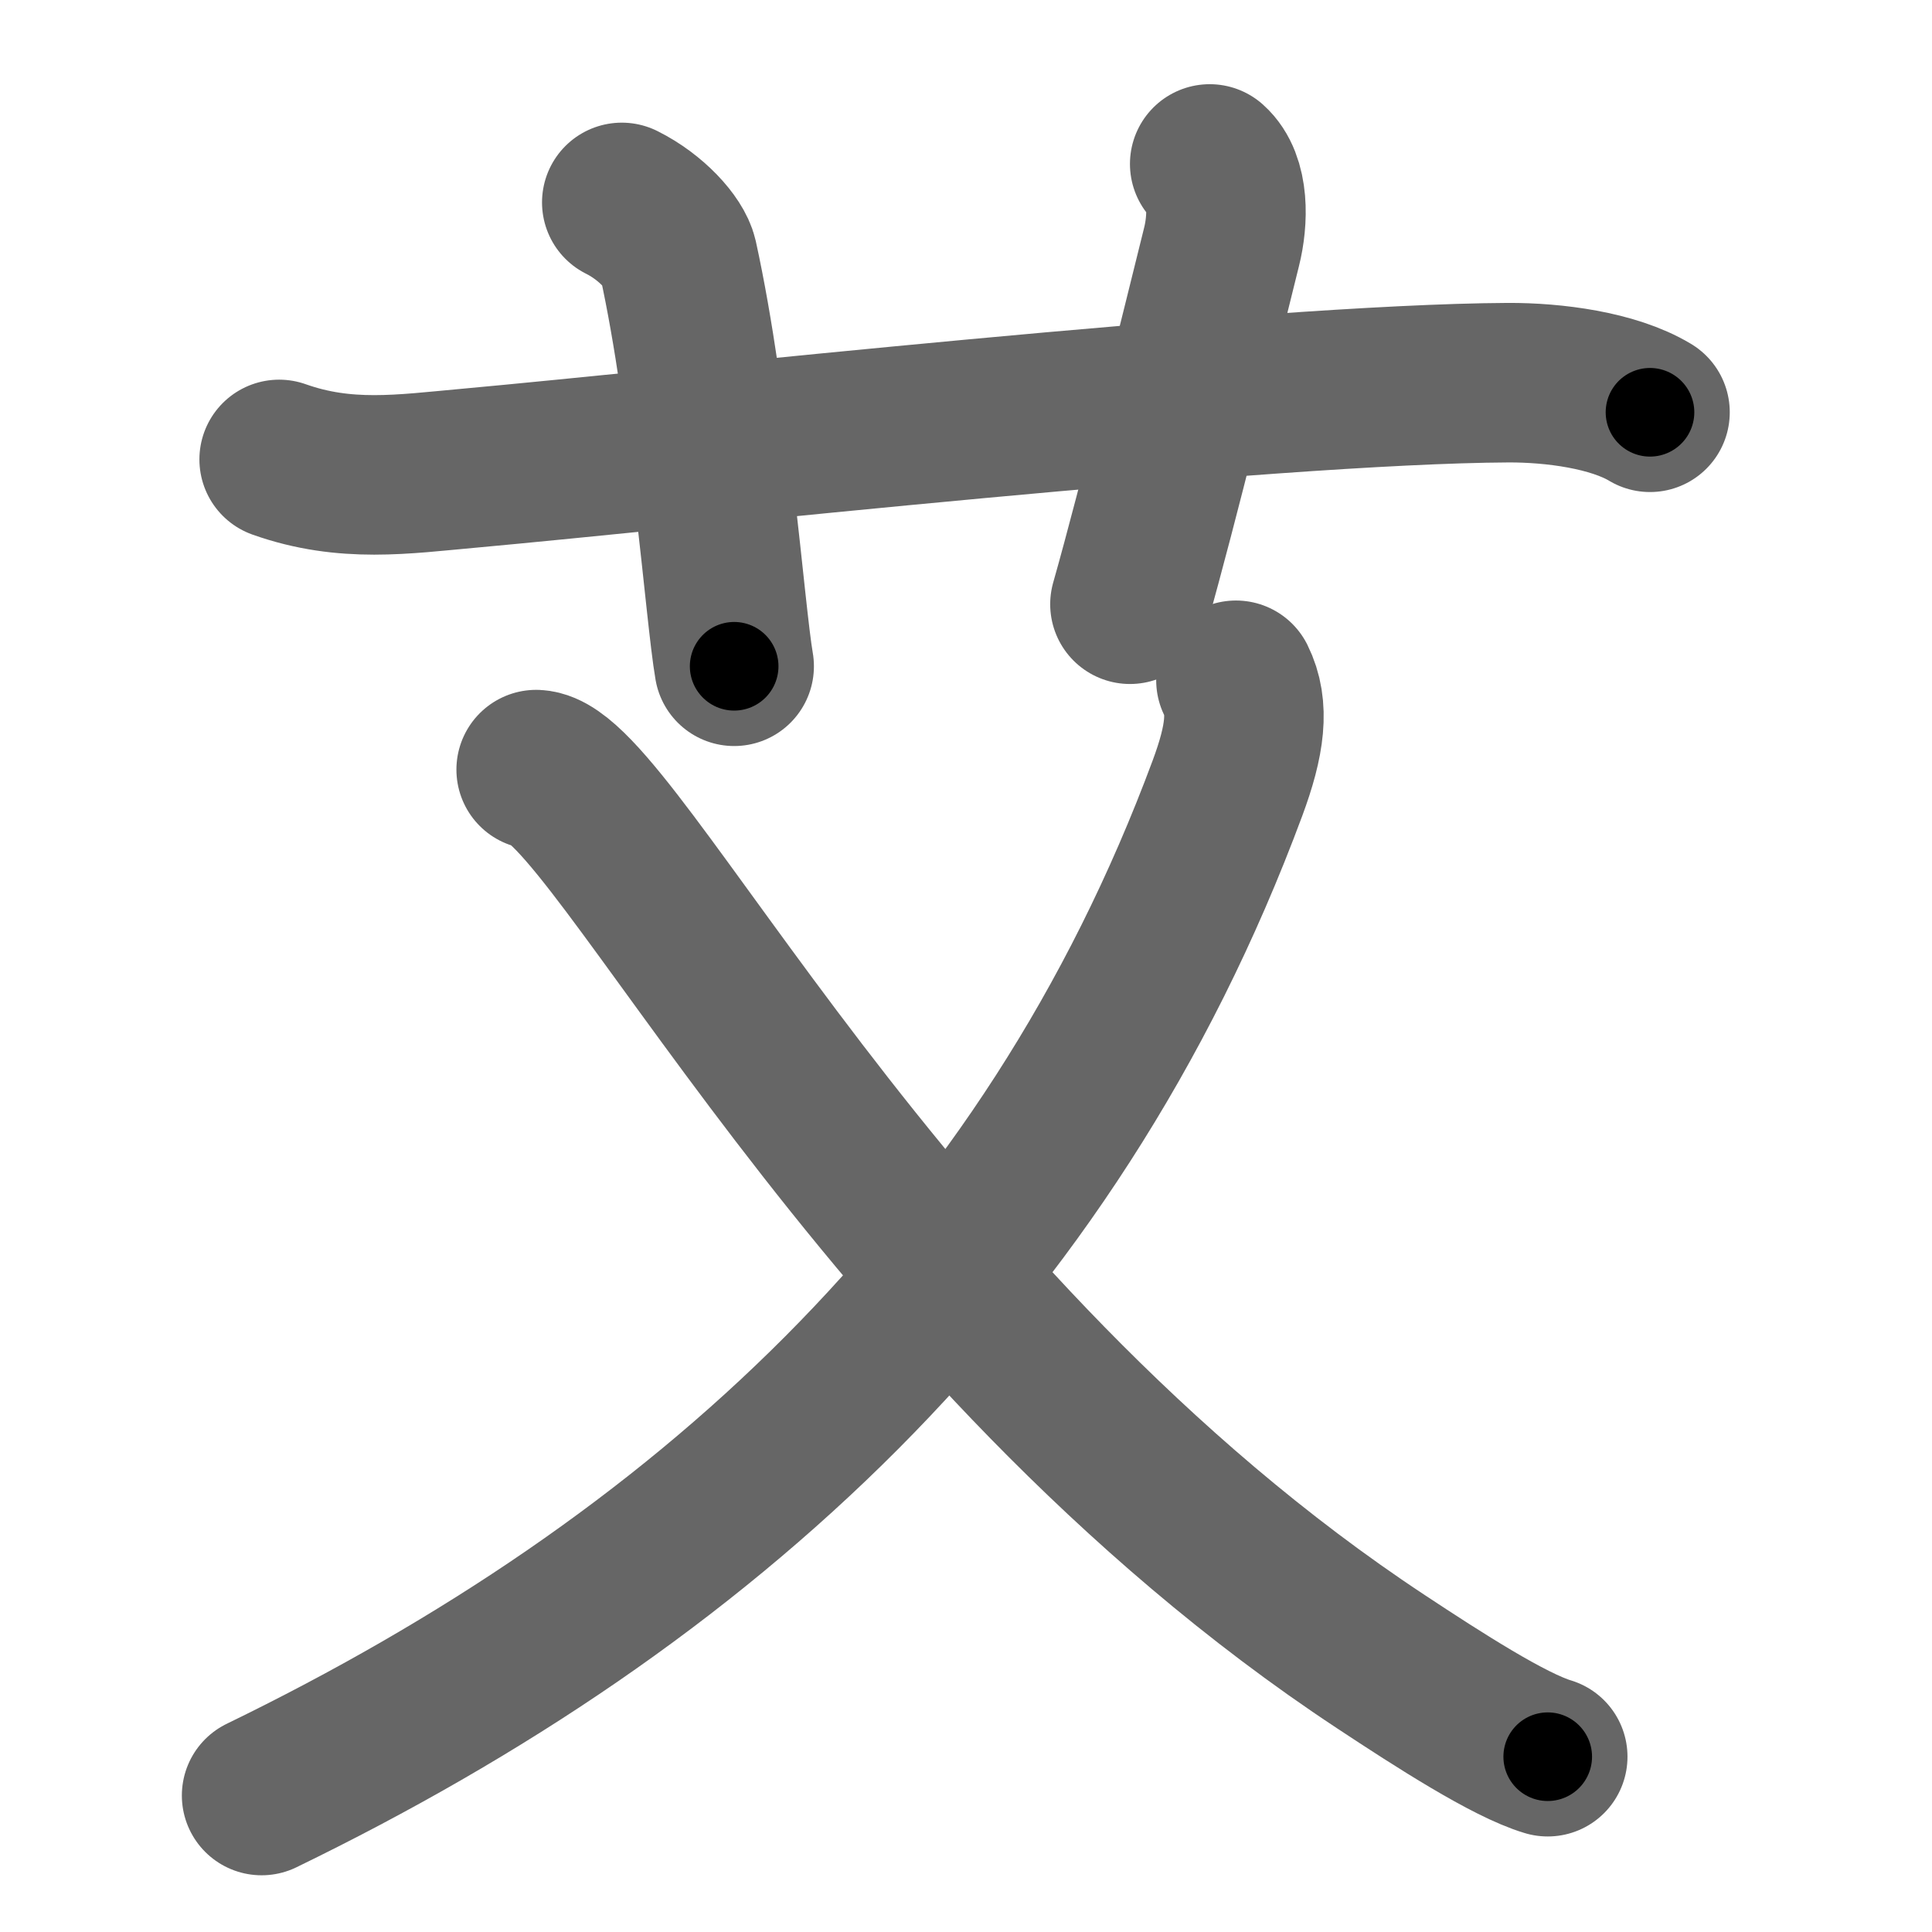 <svg xmlns="http://www.w3.org/2000/svg" width="109" height="109" viewBox="0 0 109 109" id="827e"><g fill="none" stroke="#666" stroke-width="9" stroke-linecap="round" stroke-linejoin="round"><g><g><path d="M15.75,25.92c3.75,1.33,7,0.83,10.67,0.5c11.89-1.08,44.95-4.76,58.67-4.83c2.56-0.01,5.92,0.42,8,1.67" /><path d="M35.08,11.42c1.67,0.83,2.97,2.29,3.17,3.17c1.81,8.25,2.65,20,3.17,23" /><path d="M68.25,9.25c1.12,1,1.04,3.19,0.67,4.67c-1.12,4.5-3.54,14.42-5.17,20.17" /></g><g><g><path d="M69.73,38.38c0.76,1.53,0.53,3.37-0.48,6.09C59.17,71.63,39.48,89.29,14.76,101.3" /></g><path d="M30.25,43.42C34.61,43.63,49.5,75,77.91,93.75c3.24,2.14,7.23,4.71,9.41,5.36" /></g></g></g><g fill="none" stroke="#000" stroke-width="5" stroke-linecap="round" stroke-linejoin="round"><g><g><path d="M15.75,25.92c3.75,1.33,7,0.83,10.67,0.5c11.89-1.08,44.95-4.76,58.67-4.83c2.56-0.01,5.92,0.42,8,1.67" stroke-dasharray="77.926" stroke-dashoffset="77.926"><animate attributeName="stroke-dashoffset" values="77.926;77.926;0" dur="0.586s" fill="freeze" begin="0s;827e.click" /></path><path d="M35.08,11.42c1.67,0.83,2.97,2.29,3.17,3.17c1.81,8.25,2.65,20,3.17,23" stroke-dasharray="27.818" stroke-dashoffset="27.818"><animate attributeName="stroke-dashoffset" values="27.818" fill="freeze" begin="827e.click" /><animate attributeName="stroke-dashoffset" values="27.818;27.818;0" keyTimes="0;0.678;1" dur="0.864s" fill="freeze" begin="0s;827e.click" /></path><path d="M68.25,9.25c1.12,1,1.04,3.19,0.67,4.67c-1.12,4.5-3.54,14.42-5.17,20.17" stroke-dasharray="25.749" stroke-dashoffset="25.749"><animate attributeName="stroke-dashoffset" values="25.749" fill="freeze" begin="827e.click" /><animate attributeName="stroke-dashoffset" values="25.749;25.749;0" keyTimes="0;0.771;1" dur="1.121s" fill="freeze" begin="0s;827e.click" /></path></g><g><g><path d="M69.73,38.38c0.76,1.53,0.53,3.37-0.48,6.09C59.17,71.63,39.48,89.29,14.76,101.3" stroke-dasharray="87.091" stroke-dashoffset="87.091"><animate attributeName="stroke-dashoffset" values="87.091" fill="freeze" begin="827e.click" /><animate attributeName="stroke-dashoffset" values="87.091;87.091;0" keyTimes="0;0.631;1" dur="1.776s" fill="freeze" begin="0s;827e.click" /></path></g><path d="M30.25,43.42C34.61,43.63,49.5,75,77.91,93.75c3.24,2.14,7.23,4.71,9.41,5.36" stroke-dasharray="80.667" stroke-dashoffset="80.667"><animate attributeName="stroke-dashoffset" values="80.667" fill="freeze" begin="827e.click" /><animate attributeName="stroke-dashoffset" values="80.667;80.667;0" keyTimes="0;0.745;1" dur="2.383s" fill="freeze" begin="0s;827e.click" /></path></g></g></g></svg>